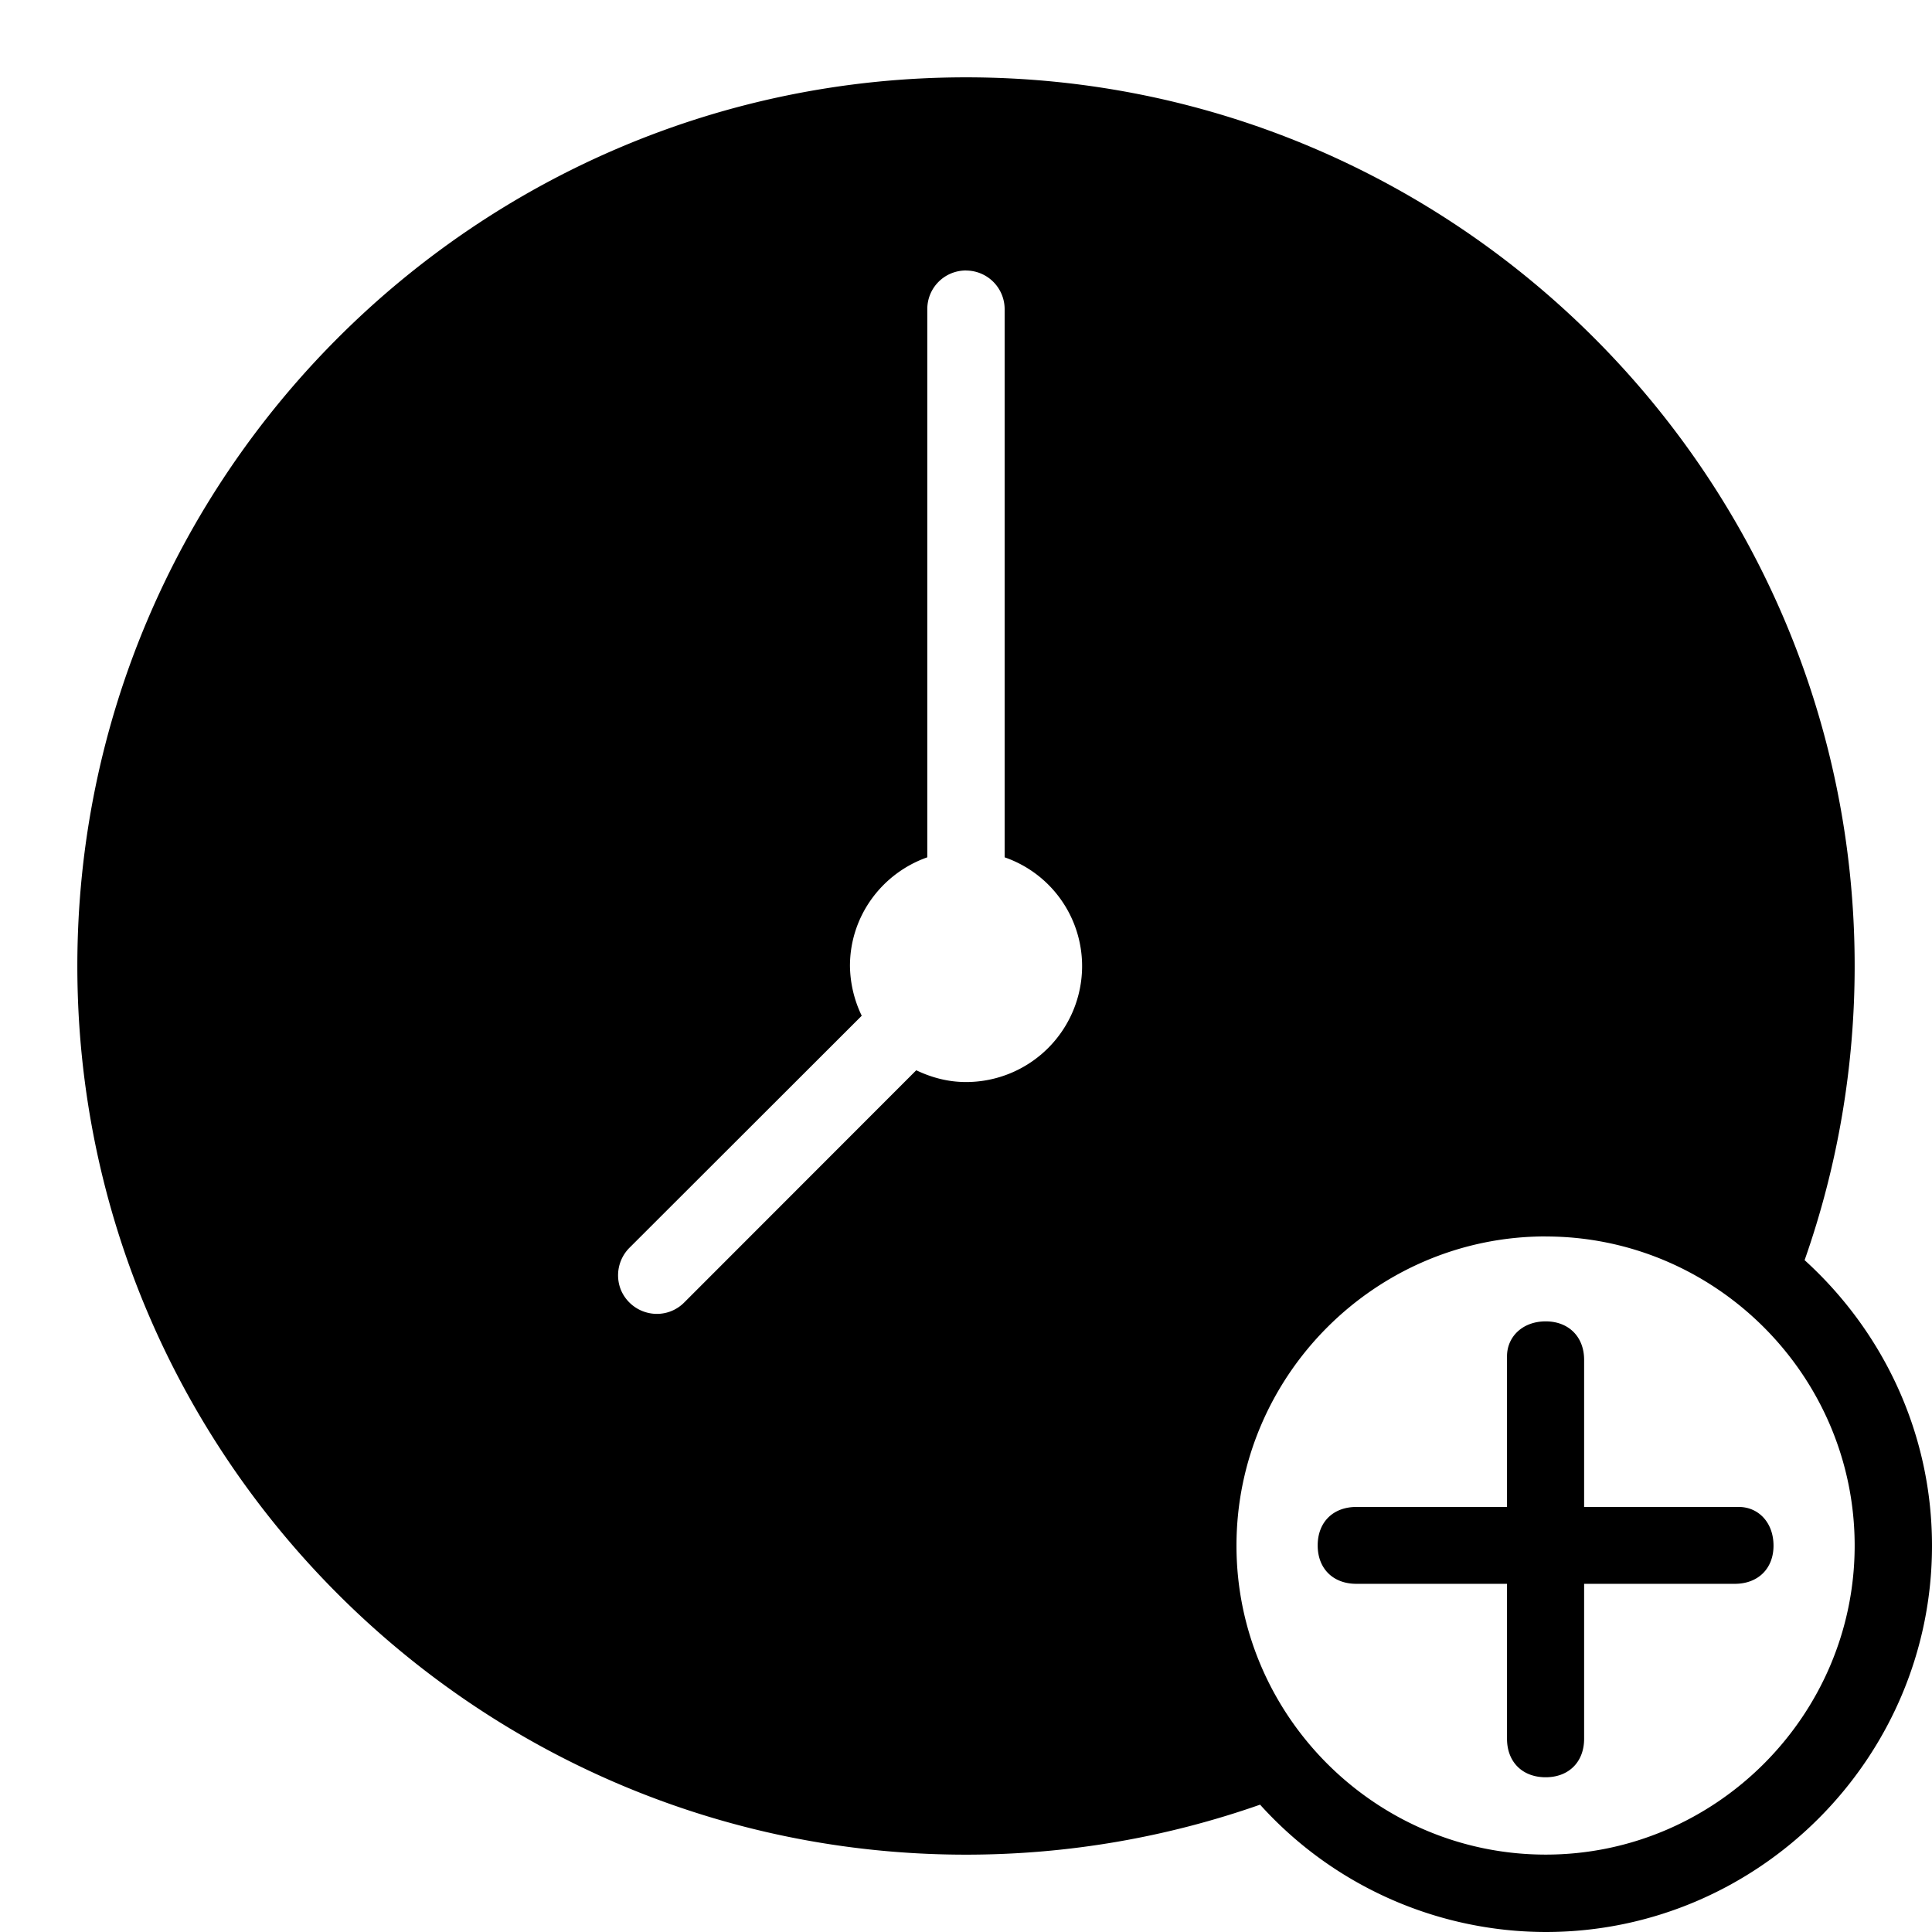 <svg role="img" viewBox="0 0 32 32" height="32" width="32" xmlns="http://www.w3.org/2000/svg"><path d="M16 1.281C7.883 1.281 1.281 7.883 1.281 16c0 8.117 6.602 14.719 14.719 14.719 1.707 0 3.344-.293 4.871-.828A6.384 6.384 0 0 0 25.601 32C29.122 32 32 29.121 32 25.602c0-1.875-.82-3.559-2.11-4.73.551-1.567.829-3.212.829-4.872 0-8.117-6.602-14.719-14.719-14.719m0 3.2a.64.64 0 0 1 .64.64V14.2a1.907 1.907 0 0 1 1.283 1.8A1.922 1.922 0 0 1 16 17.922c-.297 0-.57-.074-.824-.195l-3.844 3.847a.635.635 0 0 1-.453.188.648.648 0 0 1-.594-.395.646.646 0 0 1 .14-.699l3.848-3.844a1.95 1.95 0 0 1-.195-.824c0-.836.54-1.54 1.281-1.8V5.12c0-.355.286-.64.641-.64m9.602 16c2.812 0 5.117 2.304 5.117 5.12 0 2.813-2.305 5.118-5.117 5.118-2.817 0-5.122-2.305-5.122-5.117 0-2.817 2.305-5.122 5.122-5.122m0 1.407c-.387 0-.641.258-.641.578v2.496h-2.496c-.387 0-.64.254-.64.637 0 .382.253.636.64.636h2.496V28.8c0 .383.254.637.64.637.383 0 .637-.254.637-.637v-2.567h2.496c.387 0 .641-.254.641-.632 0-.387-.254-.641-.574-.641h-2.563v-2.438c0-.378-.254-.636-.636-.636m0 0"/></svg>